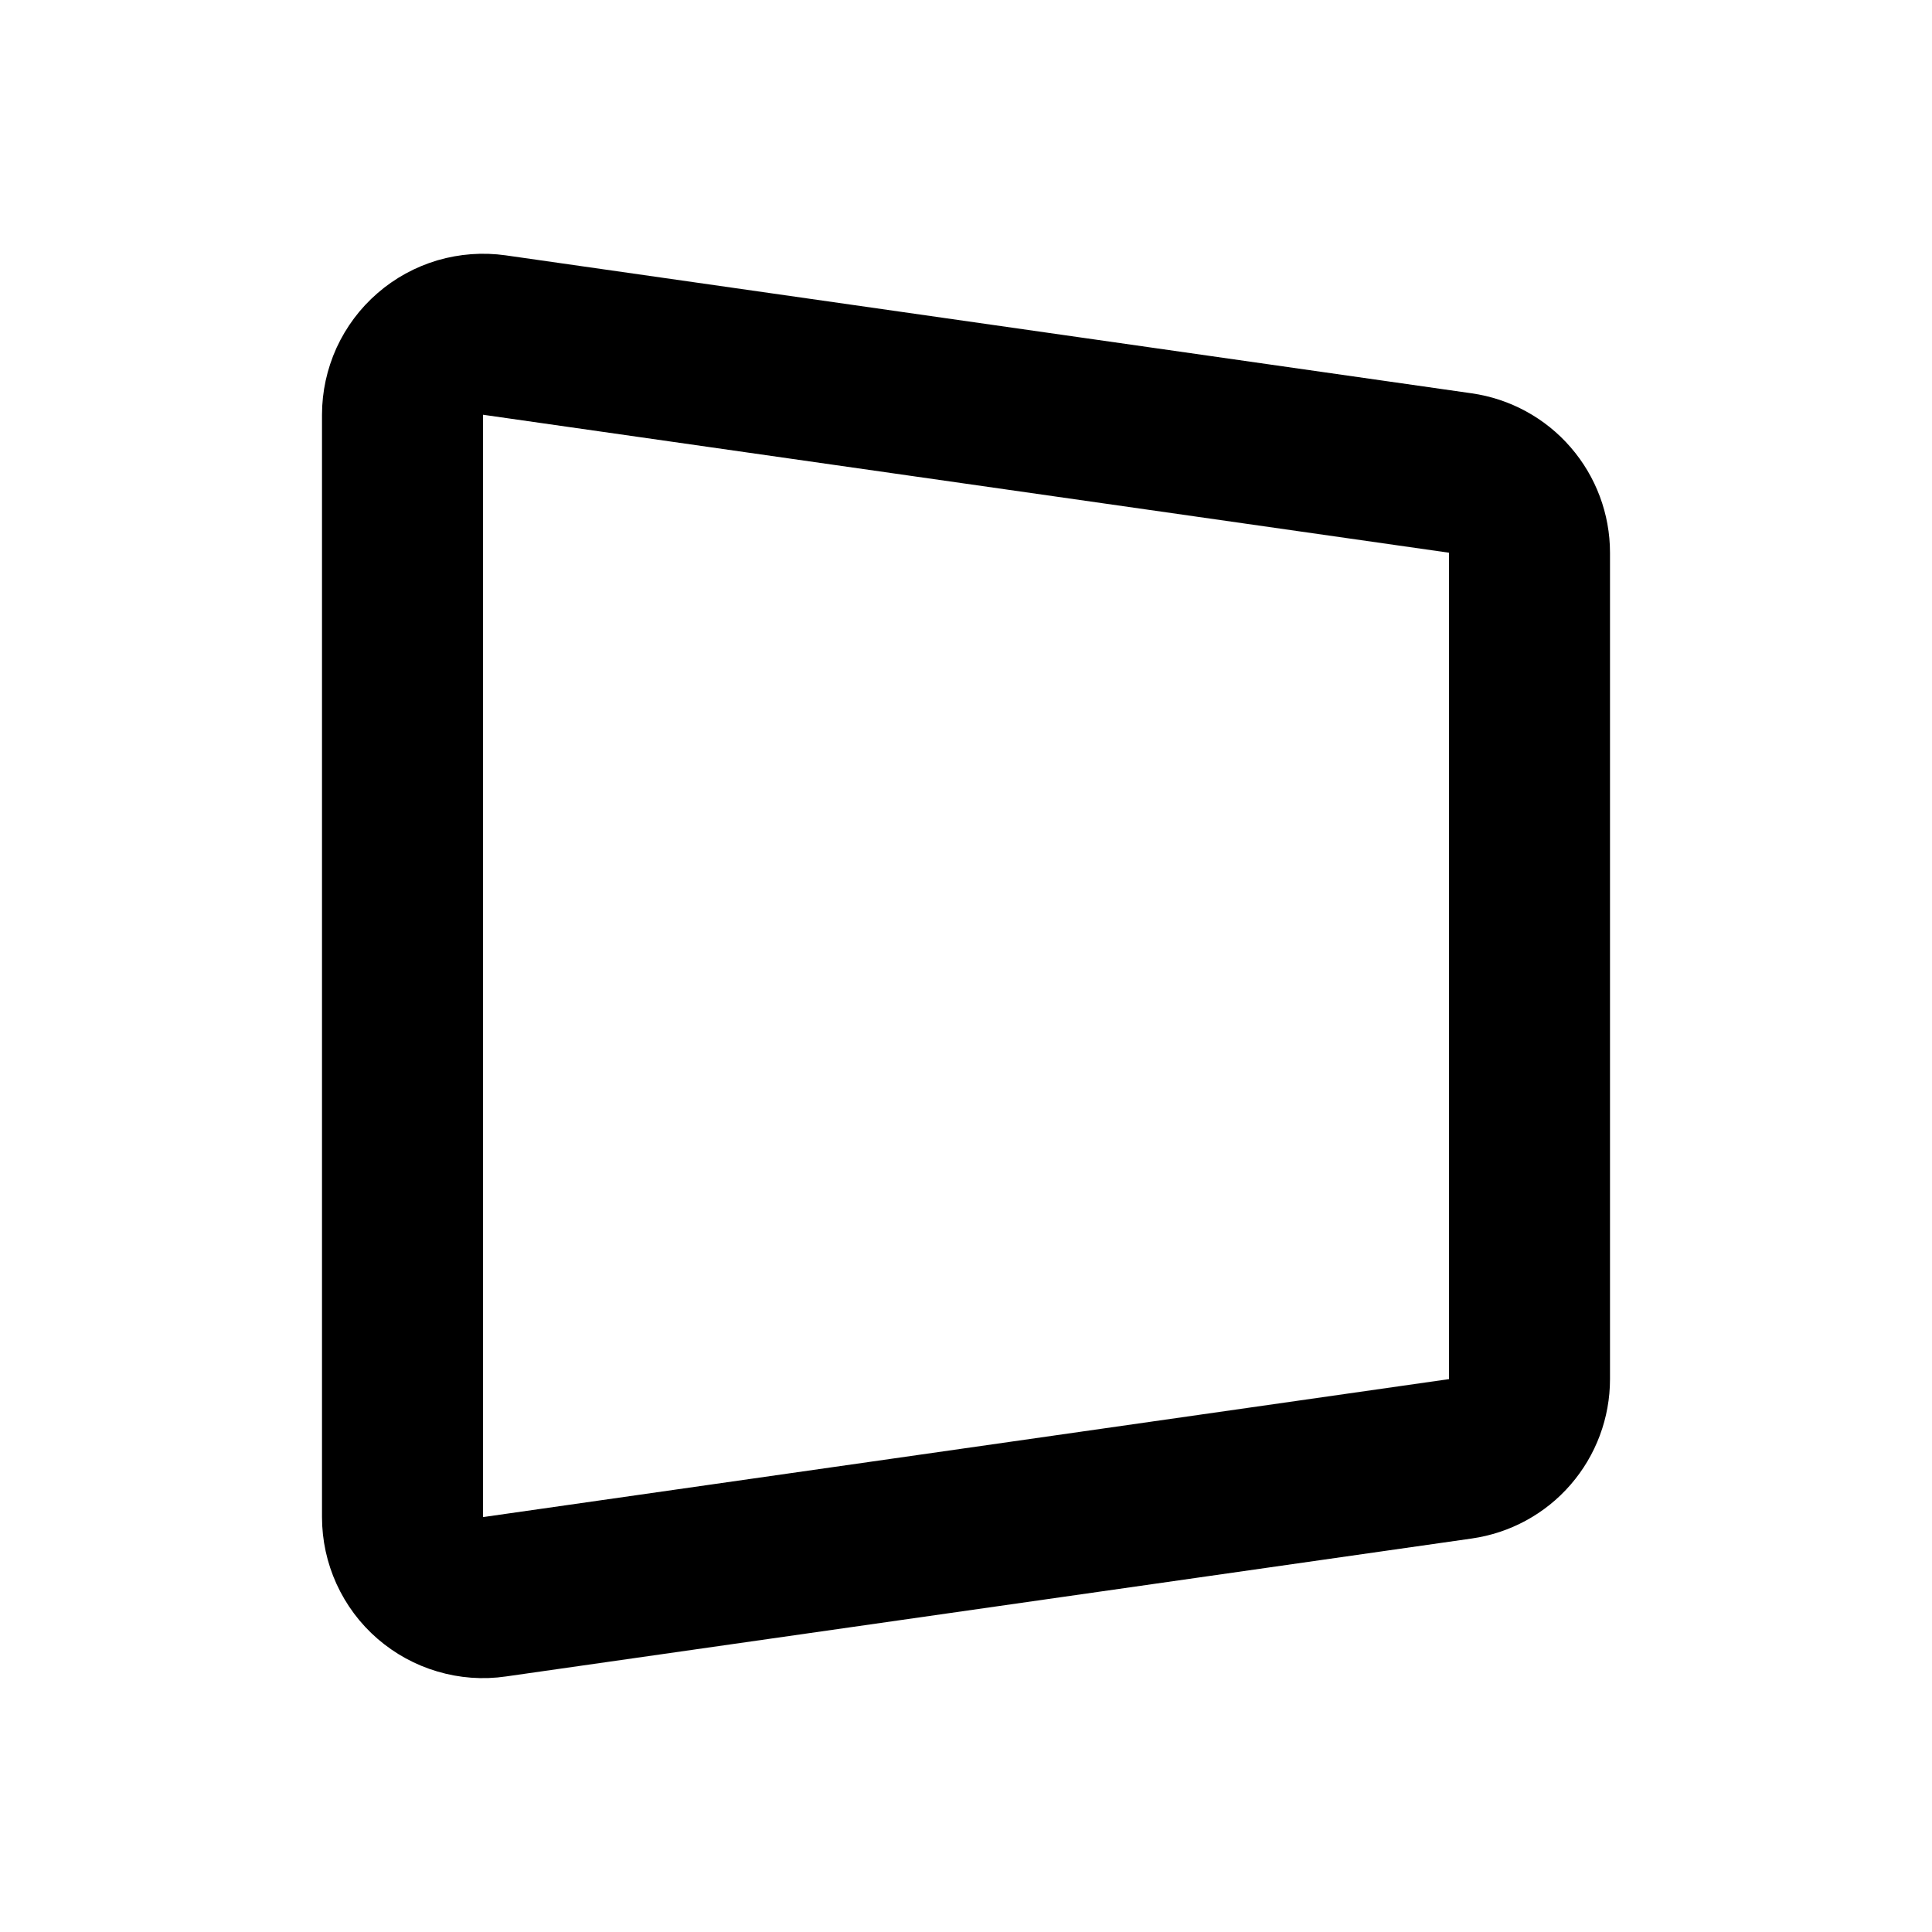 <svg width="24" height="24" viewBox="0 0 24 24" fill="none" xmlns="http://www.w3.org/2000/svg">
<g clip-path="url(#clip0_802_66726)">
<path d="M6.141 4.162L18.141 5.876C18.379 5.91 18.598 6.029 18.755 6.211C18.913 6.393 19 6.626 19 6.866V17.132C19 17.373 18.913 17.606 18.755 17.788C18.598 17.97 18.379 18.088 18.141 18.122L6.141 19.836C5.999 19.857 5.855 19.846 5.717 19.805C5.58 19.765 5.453 19.695 5.345 19.602C5.236 19.508 5.15 19.392 5.09 19.261C5.031 19.131 5 18.99 5 18.846V5.152C5 5.009 5.031 4.868 5.09 4.737C5.15 4.607 5.236 4.491 5.345 4.397C5.453 4.303 5.58 4.234 5.717 4.193C5.855 4.153 5.999 4.142 6.141 4.162Z" stroke="black" stroke-width="2" stroke-linecap="round" stroke-linejoin="round"/>
</g>
<defs>
<clipPath id="clip0_802_66726">
<rect width="24" height="24" fill="white"/>
</clipPath>
</defs>
</svg>
